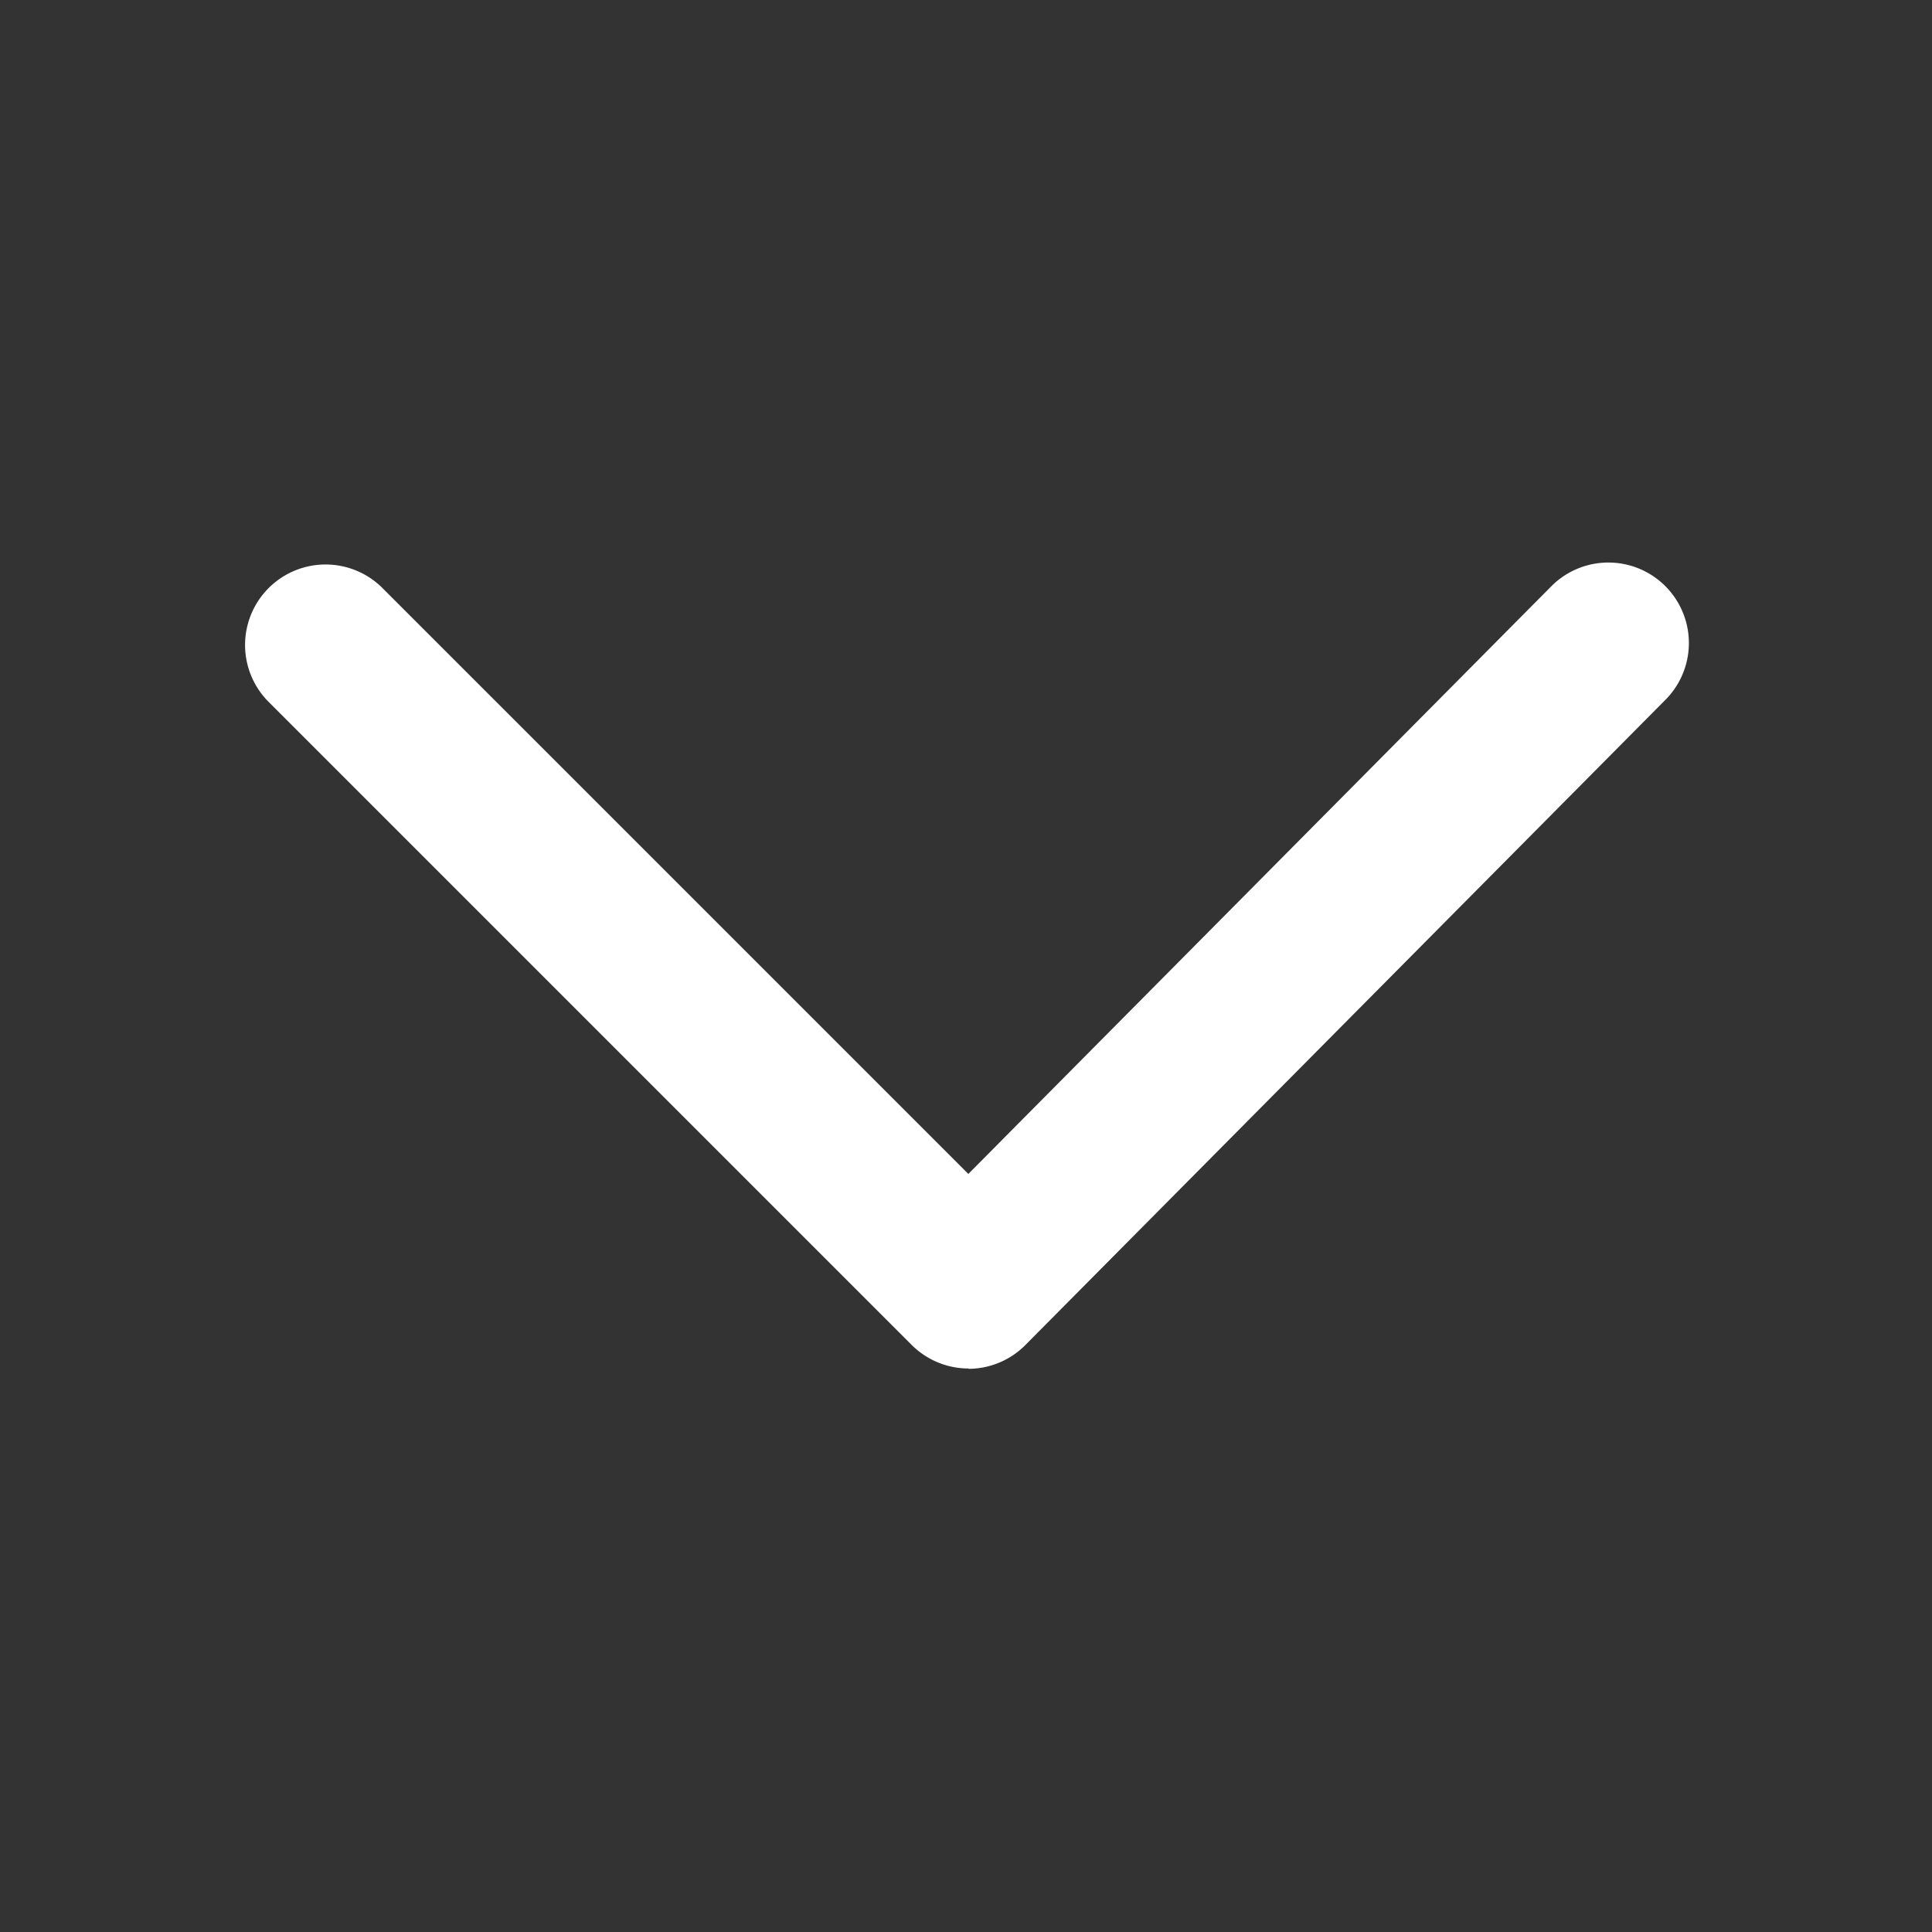 <svg xmlns="http://www.w3.org/2000/svg" width="24" height="24" viewBox="0 0 24 24">
    <rect x="0" y="0" width="24" height="24" fill="#333333" stroke="none"/>
    <path data-name="패스 7759" d="M8433.689 8522.76a1 1 0 0 1-.707-.293l-8-8a1 1 0 0 1 1.414-1.414l7.29 7.29 7.229-7.287a1 1 0 1 1 1.42 1.408l-7.936 8a1 1 0 0 1-.708.3z" transform="translate(-8421.657 -8505.76)" style="fill:#FFFFFF"/>
    <path data-name="사각형 3526" style="fill:none" d="M0 0h24v24H0z"/>
</svg>
